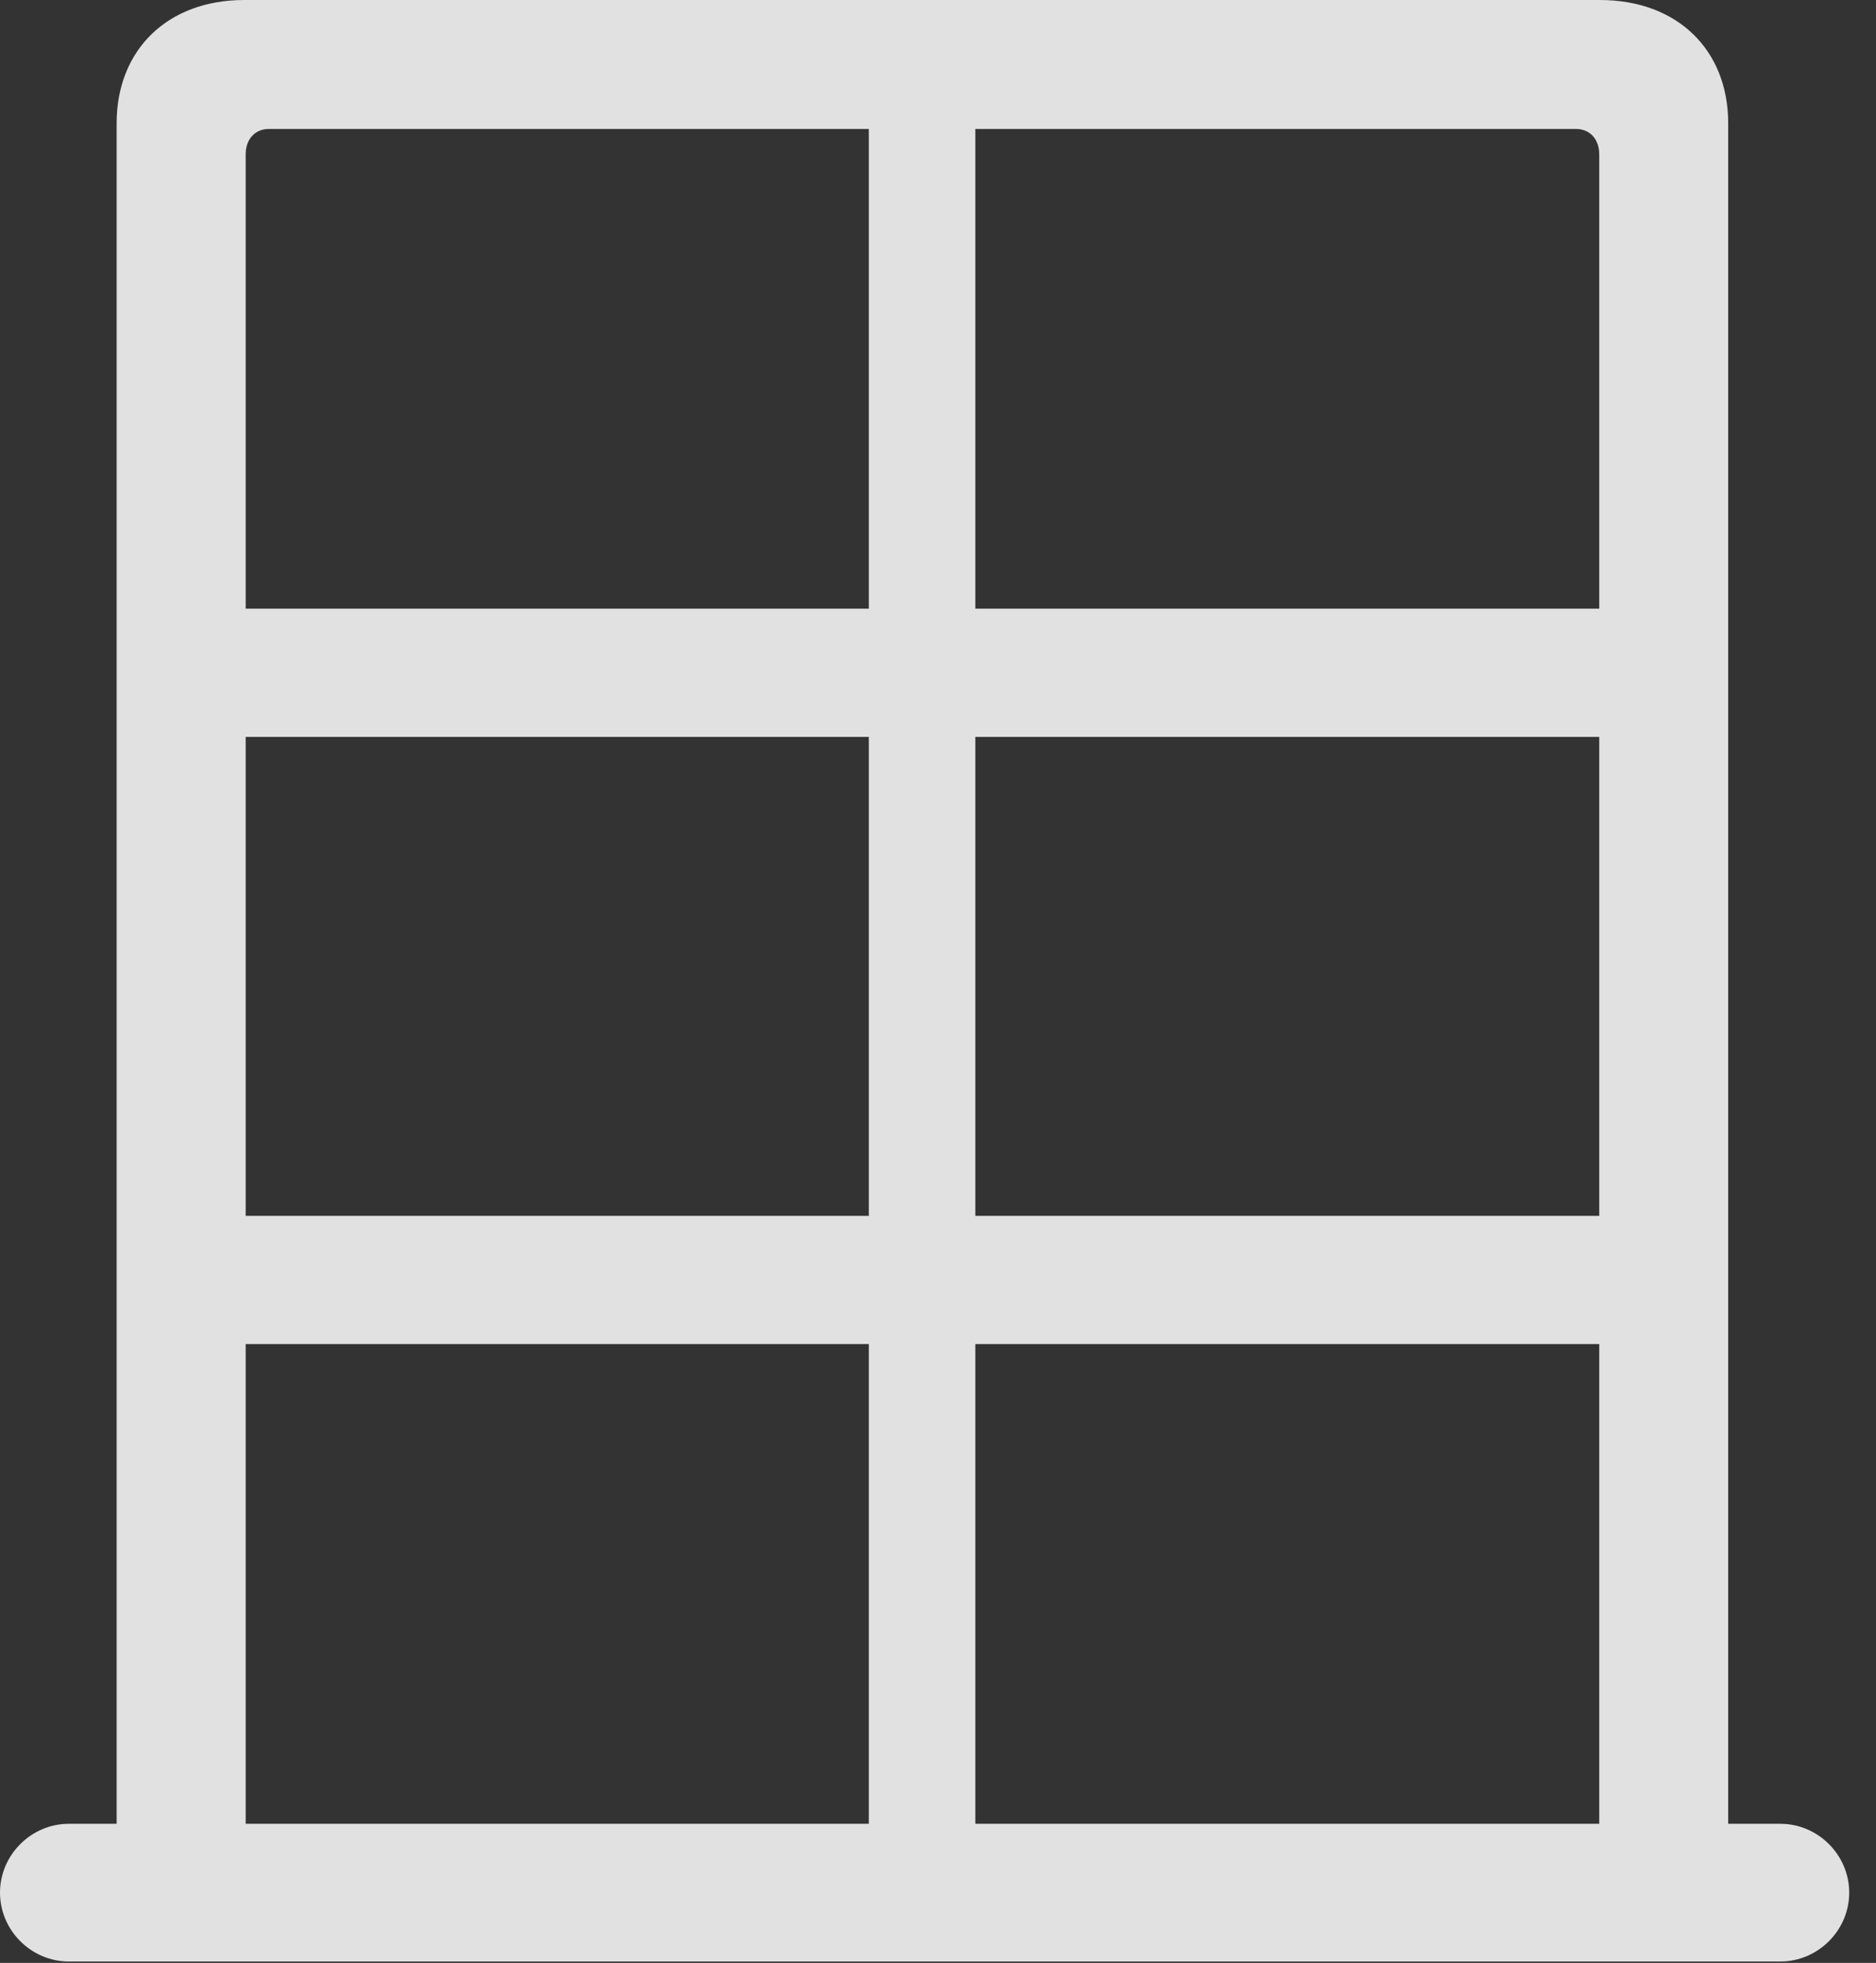 <?xml version="1.0" encoding="UTF-8"?>
<!--Generator: Apple Native CoreSVG 326-->
<!DOCTYPE svg
PUBLIC "-//W3C//DTD SVG 1.1//EN"
       "http://www.w3.org/Graphics/SVG/1.1/DTD/svg11.dtd">
<svg version="1.1" xmlns="http://www.w3.org/2000/svg" xmlns:xlink="http://www.w3.org/1999/xlink" viewBox="0 0 25.283 26.455">
 <rect x="0" y="0" width="25.283" height="26.455" fill="#333333" stroke="none"/>
 <g>
  <rect height="26.455" opacity="0" width="25.283" x="0" y="0"/>
  <path d="M0 25.508C0 26.016 0.42 26.436 0.928 26.436L23.994 26.436C24.502 26.436 24.922 26.016 24.922 25.508C24.922 25 24.502 24.58 23.994 24.58L23.291 24.58L23.291 1.66C23.291 0.674 22.607 0 21.562 0L3.291 0C2.256 0 1.572 0.674 1.572 1.66L1.572 24.58L0.928 24.58C0.42 24.58 0 25 0 25.508ZM3.311 24.58L3.311 18.115L11.709 18.115L11.709 24.58ZM3.311 16.387L3.311 9.932L11.709 9.932L11.709 16.387ZM3.311 8.203L3.311 2.08C3.311 1.875 3.438 1.738 3.623 1.738L11.709 1.738L11.709 8.203ZM13.145 24.58L13.145 18.115L21.553 18.115L21.553 24.58ZM13.145 16.387L13.145 9.932L21.553 9.932L21.553 16.387ZM13.145 8.203L13.145 1.738L21.24 1.738C21.426 1.738 21.553 1.875 21.553 2.08L21.553 8.203Z" fill="white" fill-opacity="0.85"/>
 </g>
</svg>
